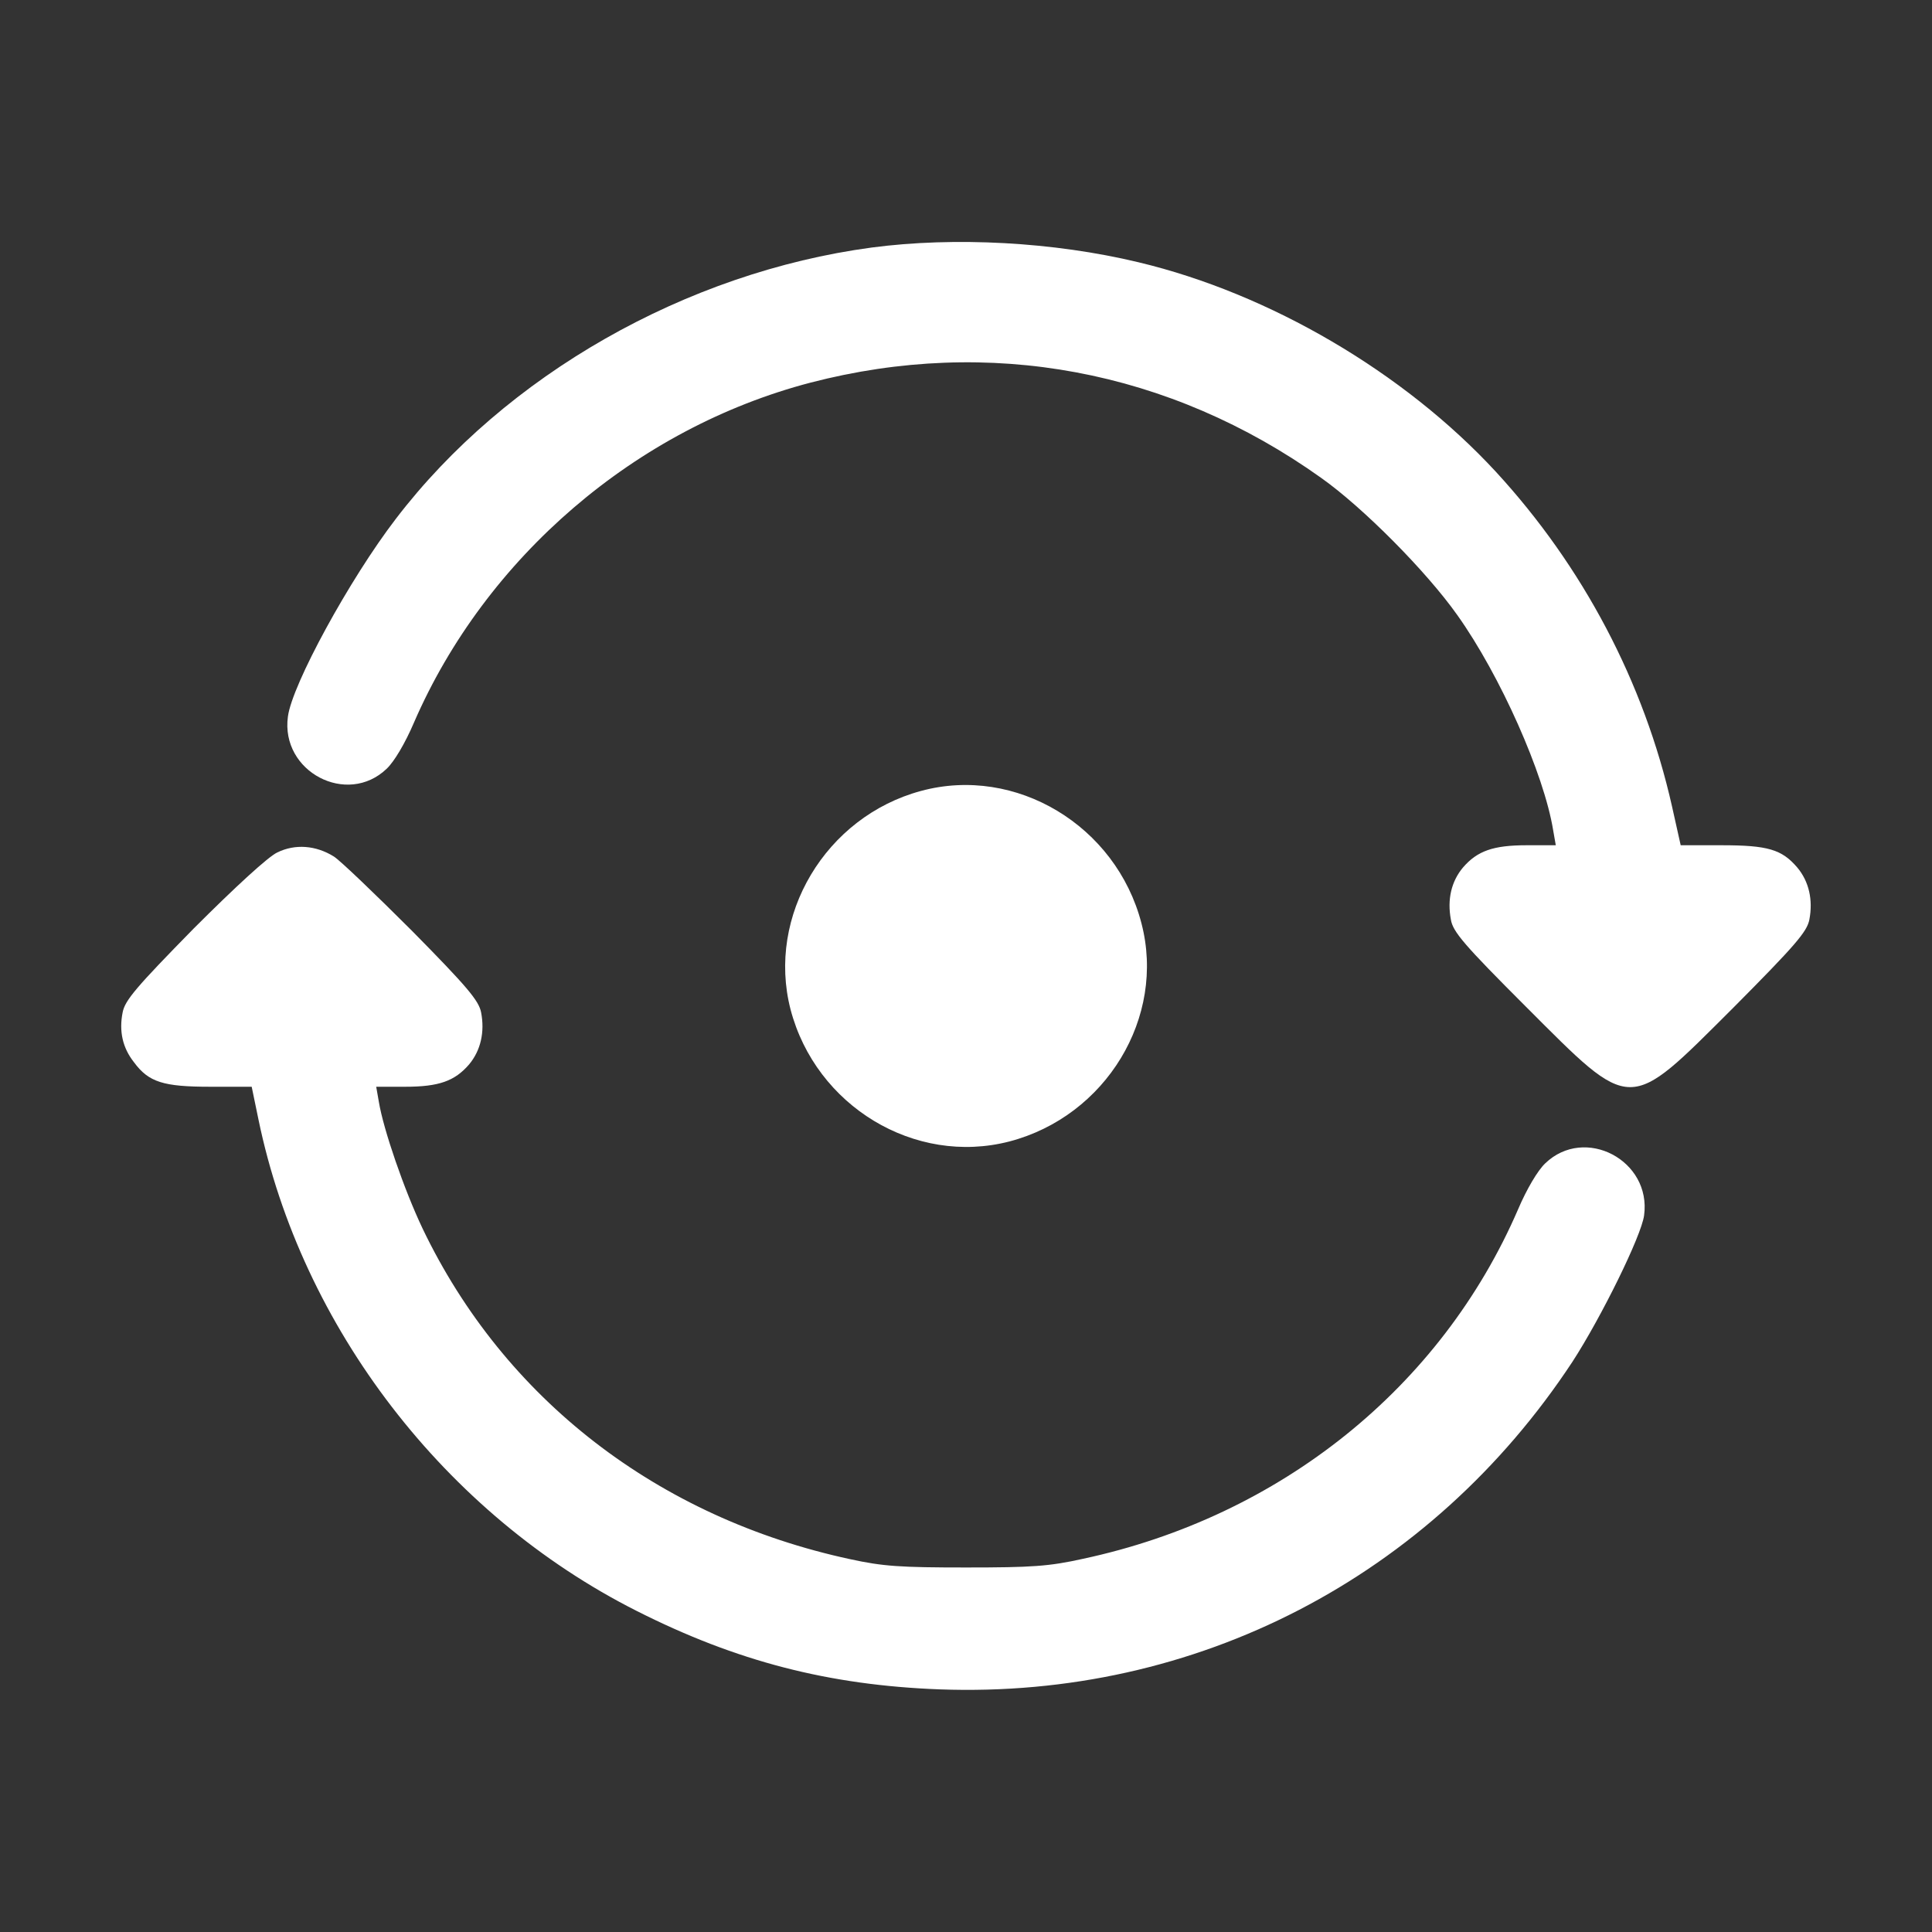 <?xml version="1.0" standalone="no"?>
<!DOCTYPE svg PUBLIC "-//W3C//DTD SVG 20010904//EN"
 "http://www.w3.org/TR/2001/REC-SVG-20010904/DTD/svg10.dtd">
<svg version="1.0" xmlns="http://www.w3.org/2000/svg"
 width="512pt" height="512pt" viewBox="0 0 512 512"
 preserveAspectRatio="xMidYMid meet">

<rect x="0" y="0" width="512" height="512" fill="#333333" stroke="none"/>

<g transform="translate(0,512) scale(0.1,-0.1)"
fill="#fff" stroke="none">
<path d="M2310 4464 c-492 -66 -970 -338 -1261 -719 -122 -159 -275 -439 -286
-524 -20 -146 157 -239 262 -138 20 19 49 68 72 122 190 438 588 780 1051 901
473 123 952 34 1354 -253 110 -78 278 -247 360 -363 114 -160 230 -422 254
-570 l7 -40 -77 0 c-89 0 -131 -15 -169 -59 -31 -37 -42 -85 -32 -138 5 -32
35 -67 198 -230 285 -285 269 -284 549 -5 166 167 197 203 203 235 10 52 -1
101 -32 138 -41 48 -78 59 -201 59 l-108 0 -23 103 c-74 329 -236 636 -467
887 -243 263 -599 472 -947 555 -225 54 -487 68 -707 39z"/>
<path d="M2441 3024 c-253 -68 -410 -331 -346 -579 67 -256 329 -415 580 -350
256 67 415 329 350 578 -67 259 -333 419 -584 351z"/>
<path d="M735 2861 c-24 -11 -111 -91 -222 -202 -152 -155 -182 -190 -188
-222 -10 -50 0 -94 30 -132 39 -53 78 -65 202 -65 l110 0 18 -87 c114 -551
495 -1046 1002 -1302 265 -134 510 -197 803 -208 680 -25 1301 297 1677 868
76 117 183 334 190 388 20 146 -157 239 -262 138 -20 -19 -49 -68 -72 -122
-204 -472 -630 -814 -1153 -926 -90 -20 -135 -23 -310 -23 -174 0 -220 3 -307
22 -510 110 -917 425 -1133 876 -49 103 -104 263 -116 336 l-7 40 77 0 c89 0
131 15 169 59 31 37 42 86 32 138 -6 31 -36 67 -183 216 -98 98 -191 187 -207
197 -48 30 -103 34 -150 11z"/>
</g>
</svg>
